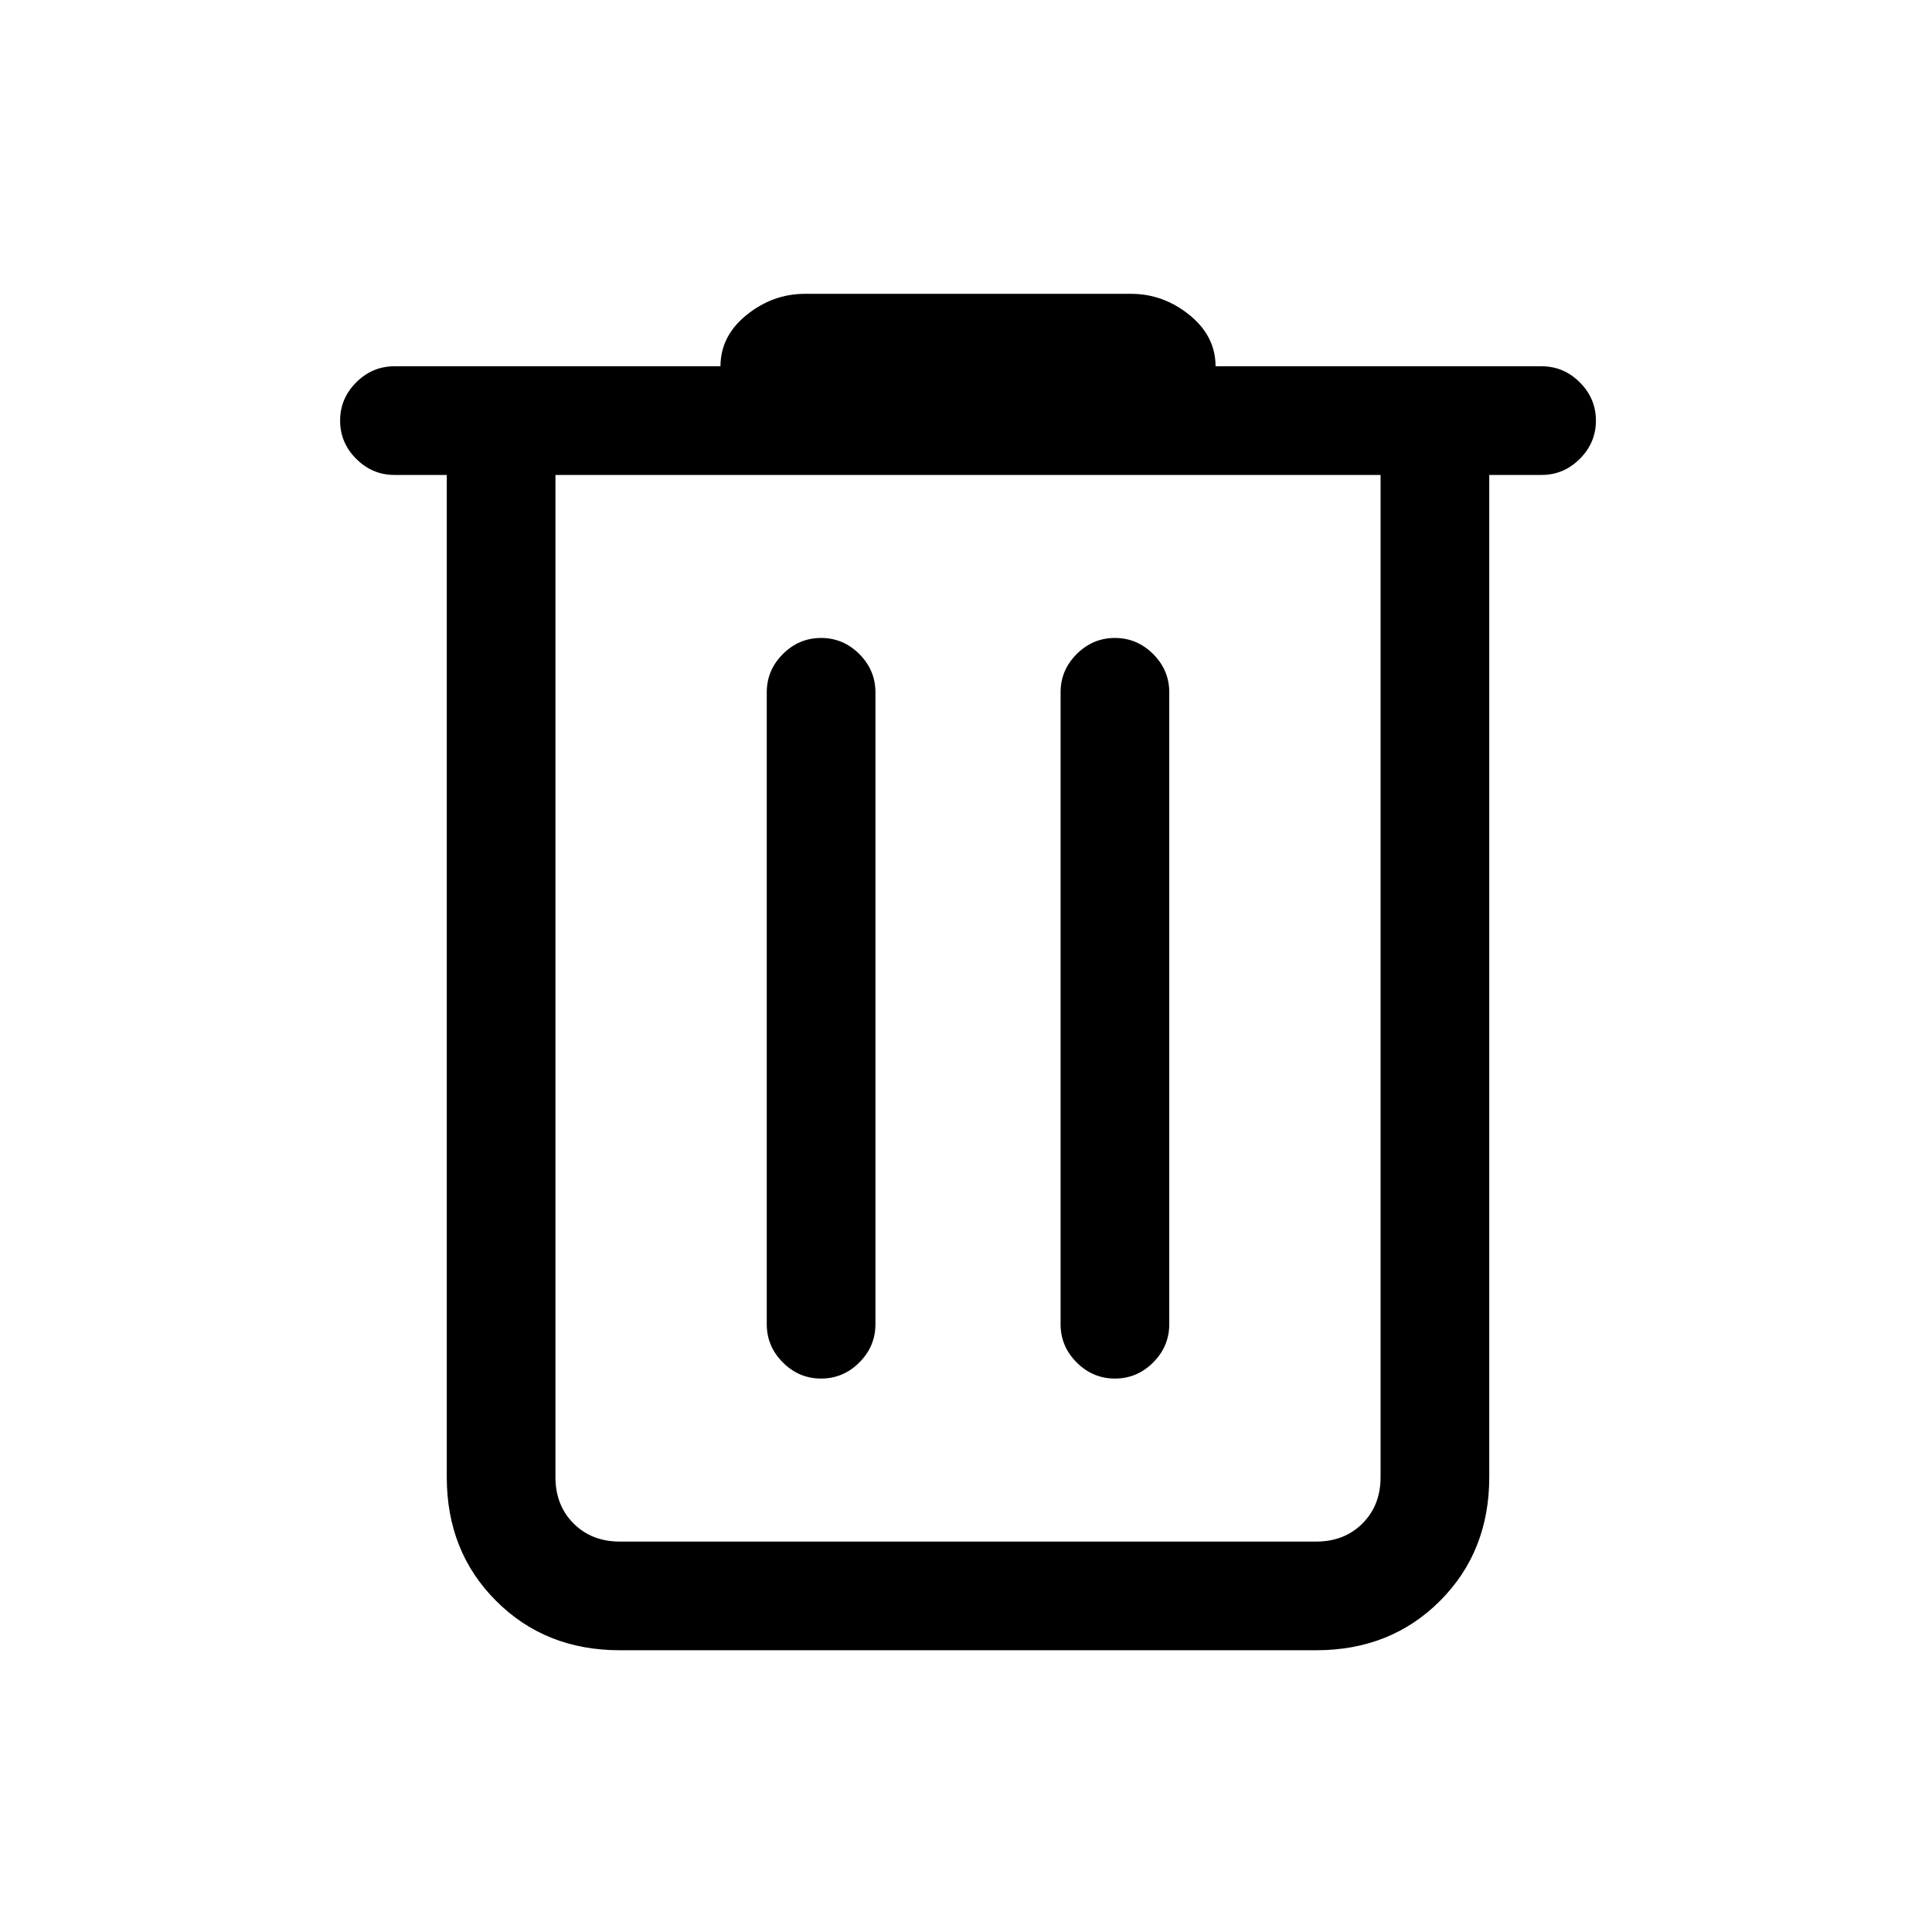 <svg xmlns="http://www.w3.org/2000/svg" height="24" width="24"><path d="M7.7 20.5q-.925 0-1.537-.613-.613-.612-.613-1.537V5.9H4.9q-.275 0-.475-.2-.2-.2-.2-.475 0-.275.2-.475.2-.2.475-.2h4.05q0-.375.325-.638Q9.6 3.65 10 3.65h4.05q.4 0 .725.262.325.263.325.638h4.05q.275 0 .475.2.2.2.2.475 0 .275-.2.475-.2.2-.475.2h-.65v12.45q0 .925-.612 1.537-.613.613-1.538.613ZM6.9 5.9v12.45q0 .35.225.575.225.225.575.225h8.65q.35 0 .575-.225.225-.225.225-.575V5.9Zm2.625 10.55q0 .275.2.475.2.2.475.2.275 0 .475-.2.2-.2.2-.475V8.6q0-.275-.2-.475-.2-.2-.475-.2-.275 0-.475.2-.2.2-.2.475Zm3.65 0q0 .275.2.475.2.2.475.2.275 0 .475-.2.2-.2.2-.475V8.6q0-.275-.2-.475-.2-.2-.475-.2-.275 0-.475.2-.2.2-.2.475ZM6.9 5.9v12.45q0 .35.225.575.225.225.575.225h-.8V5.9Z"/></svg>